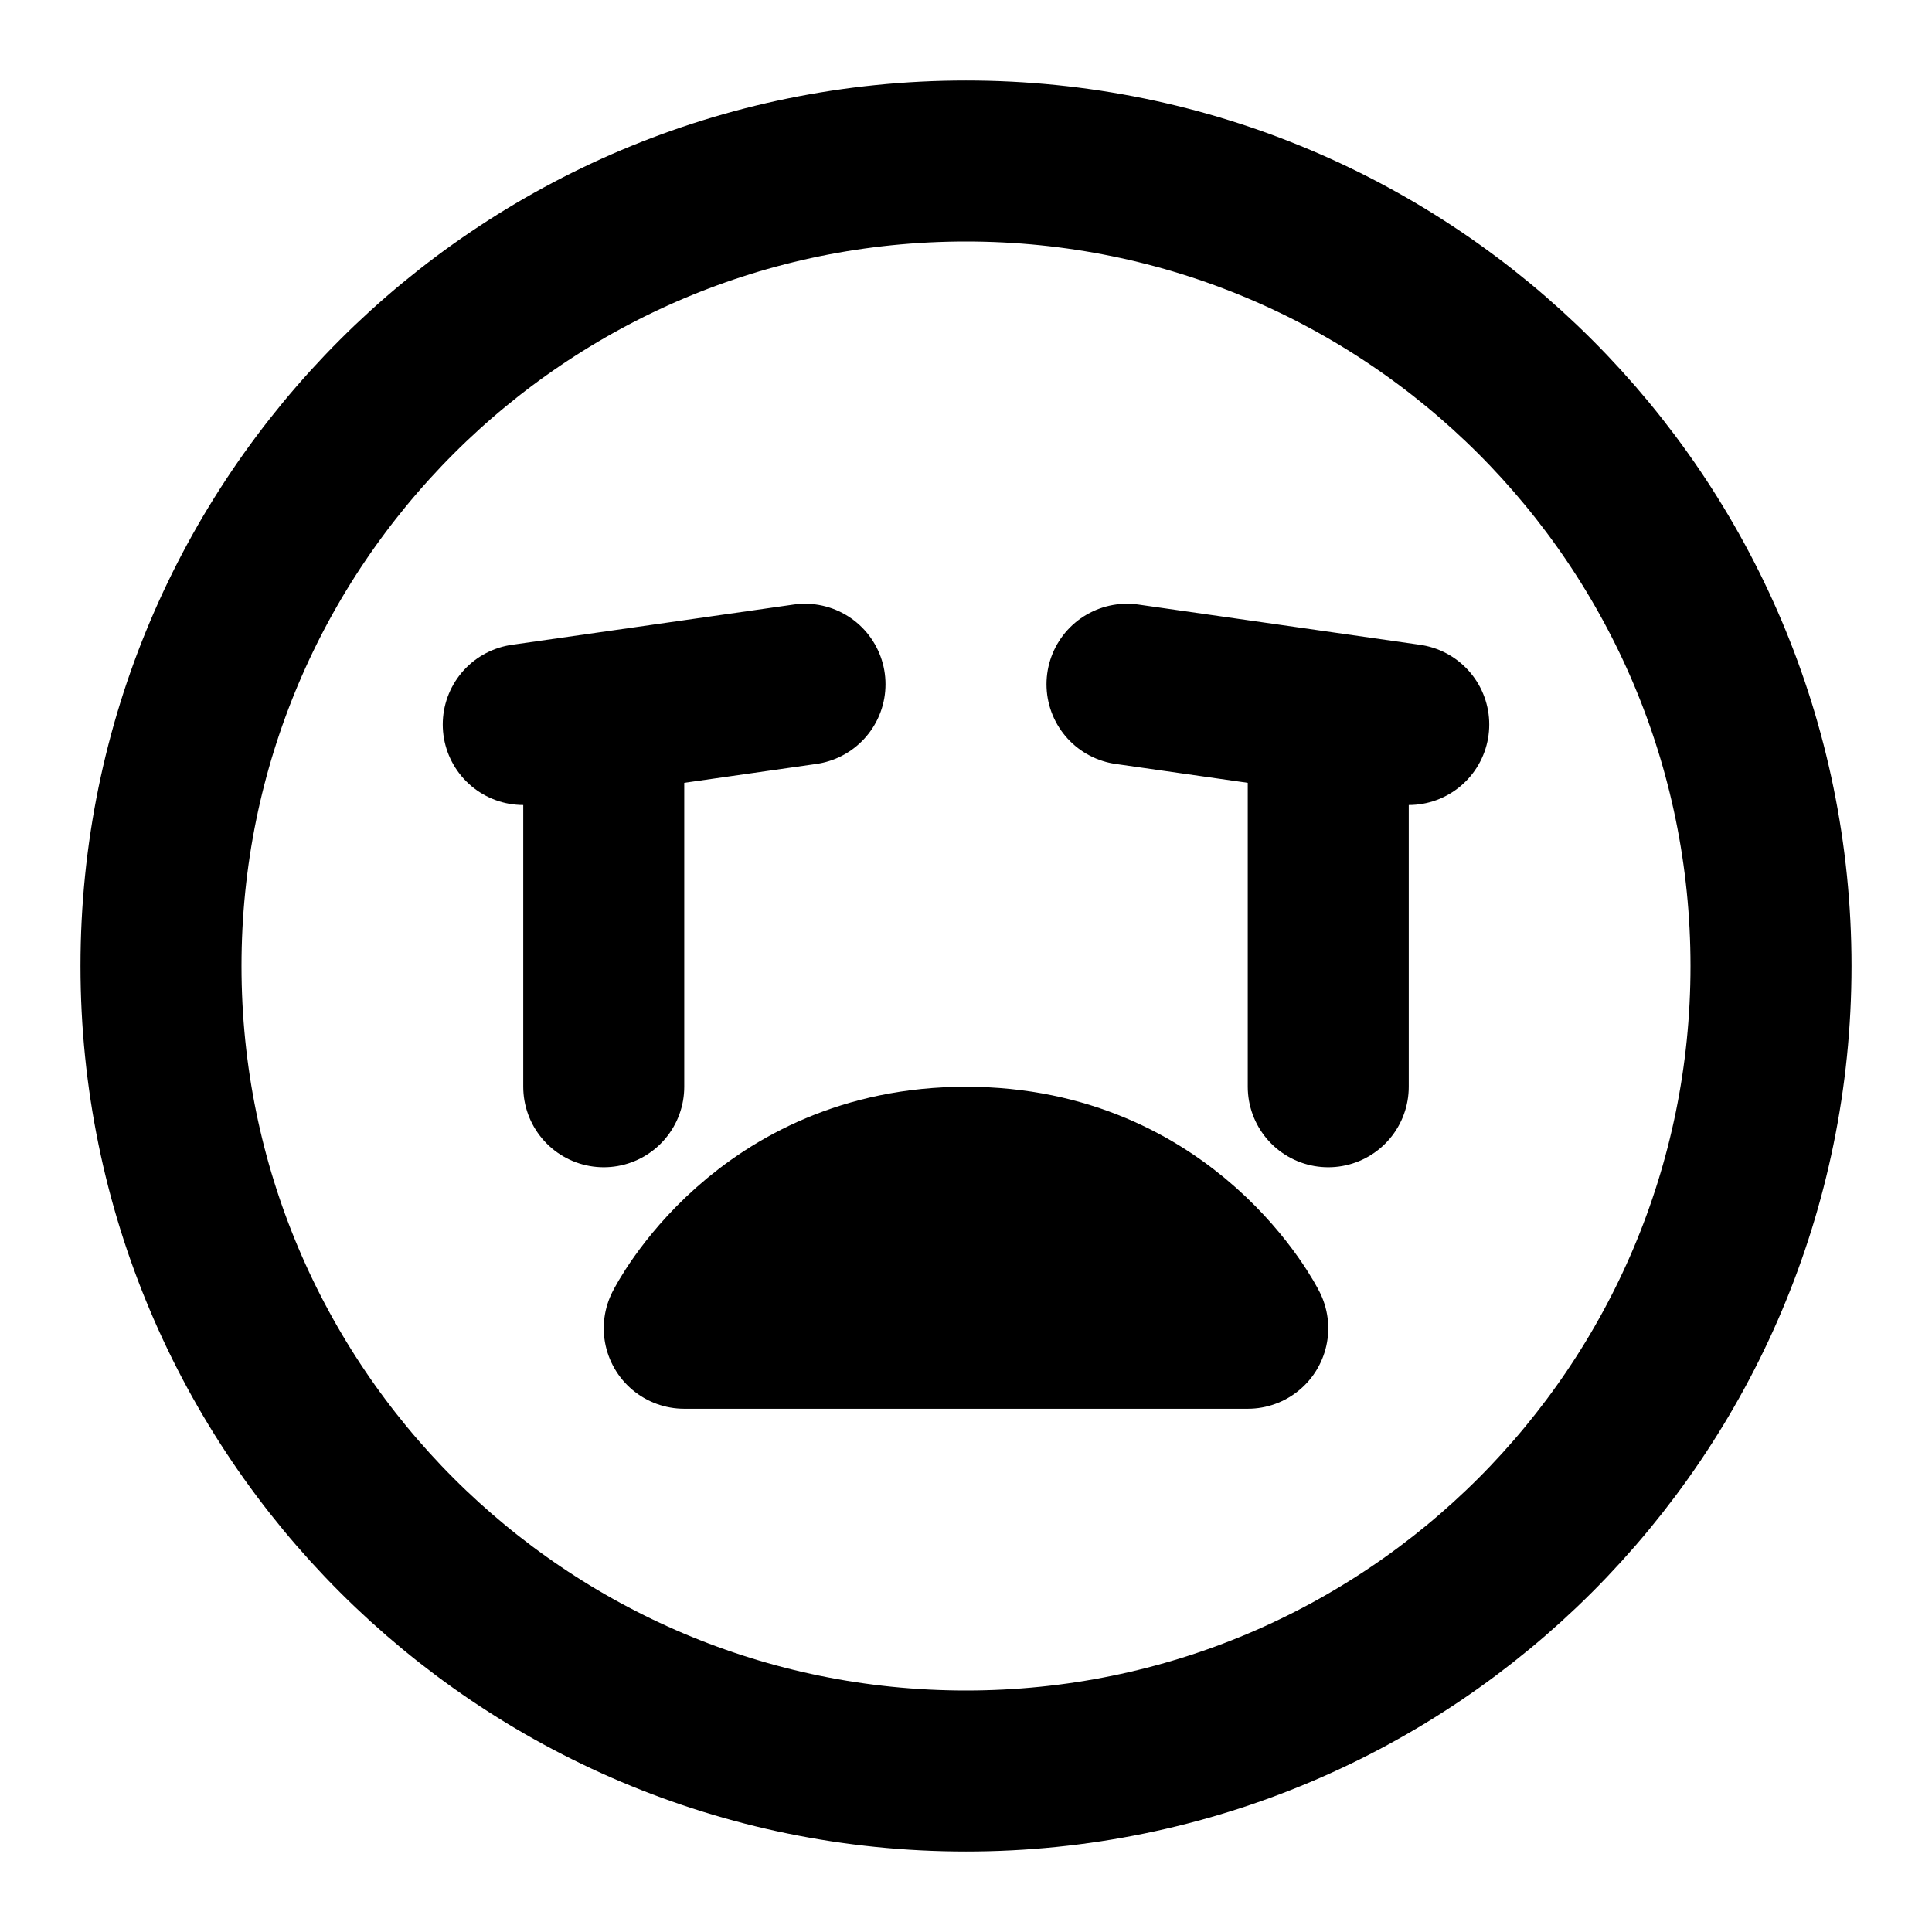 <svg width="48" height="48" viewBox="0 0 48 48" fill="none" xmlns="http://www.w3.org/2000/svg">
<path d="M24 44C35.046 44 44 35.046 44 24C44 12.954 35.046 4 24 4C12.954 4 4 12.954 4 24C4 35.046 12.954 44 24 44Z" stroke="black" stroke-width="4" stroke-linejoin="round"/>
<path d="M24 29C29 29 31 33 31 33H17C17 33 19 29 24 29Z" stroke="black" stroke-width="4" stroke-linecap="round" stroke-linejoin="round"/>
<path d="M35 18L28 17" stroke="black" stroke-width="4" stroke-linecap="round" stroke-linejoin="round"/>
<path d="M33 18V27" stroke="black" stroke-width="4" stroke-linecap="round" stroke-linejoin="round"/>
<path d="M20 17L13 18" stroke="black" stroke-width="4" stroke-linecap="round" stroke-linejoin="round"/>
<path d="M15 18V27" stroke="black" stroke-width="4" stroke-linecap="round" stroke-linejoin="round"/>
</svg>
